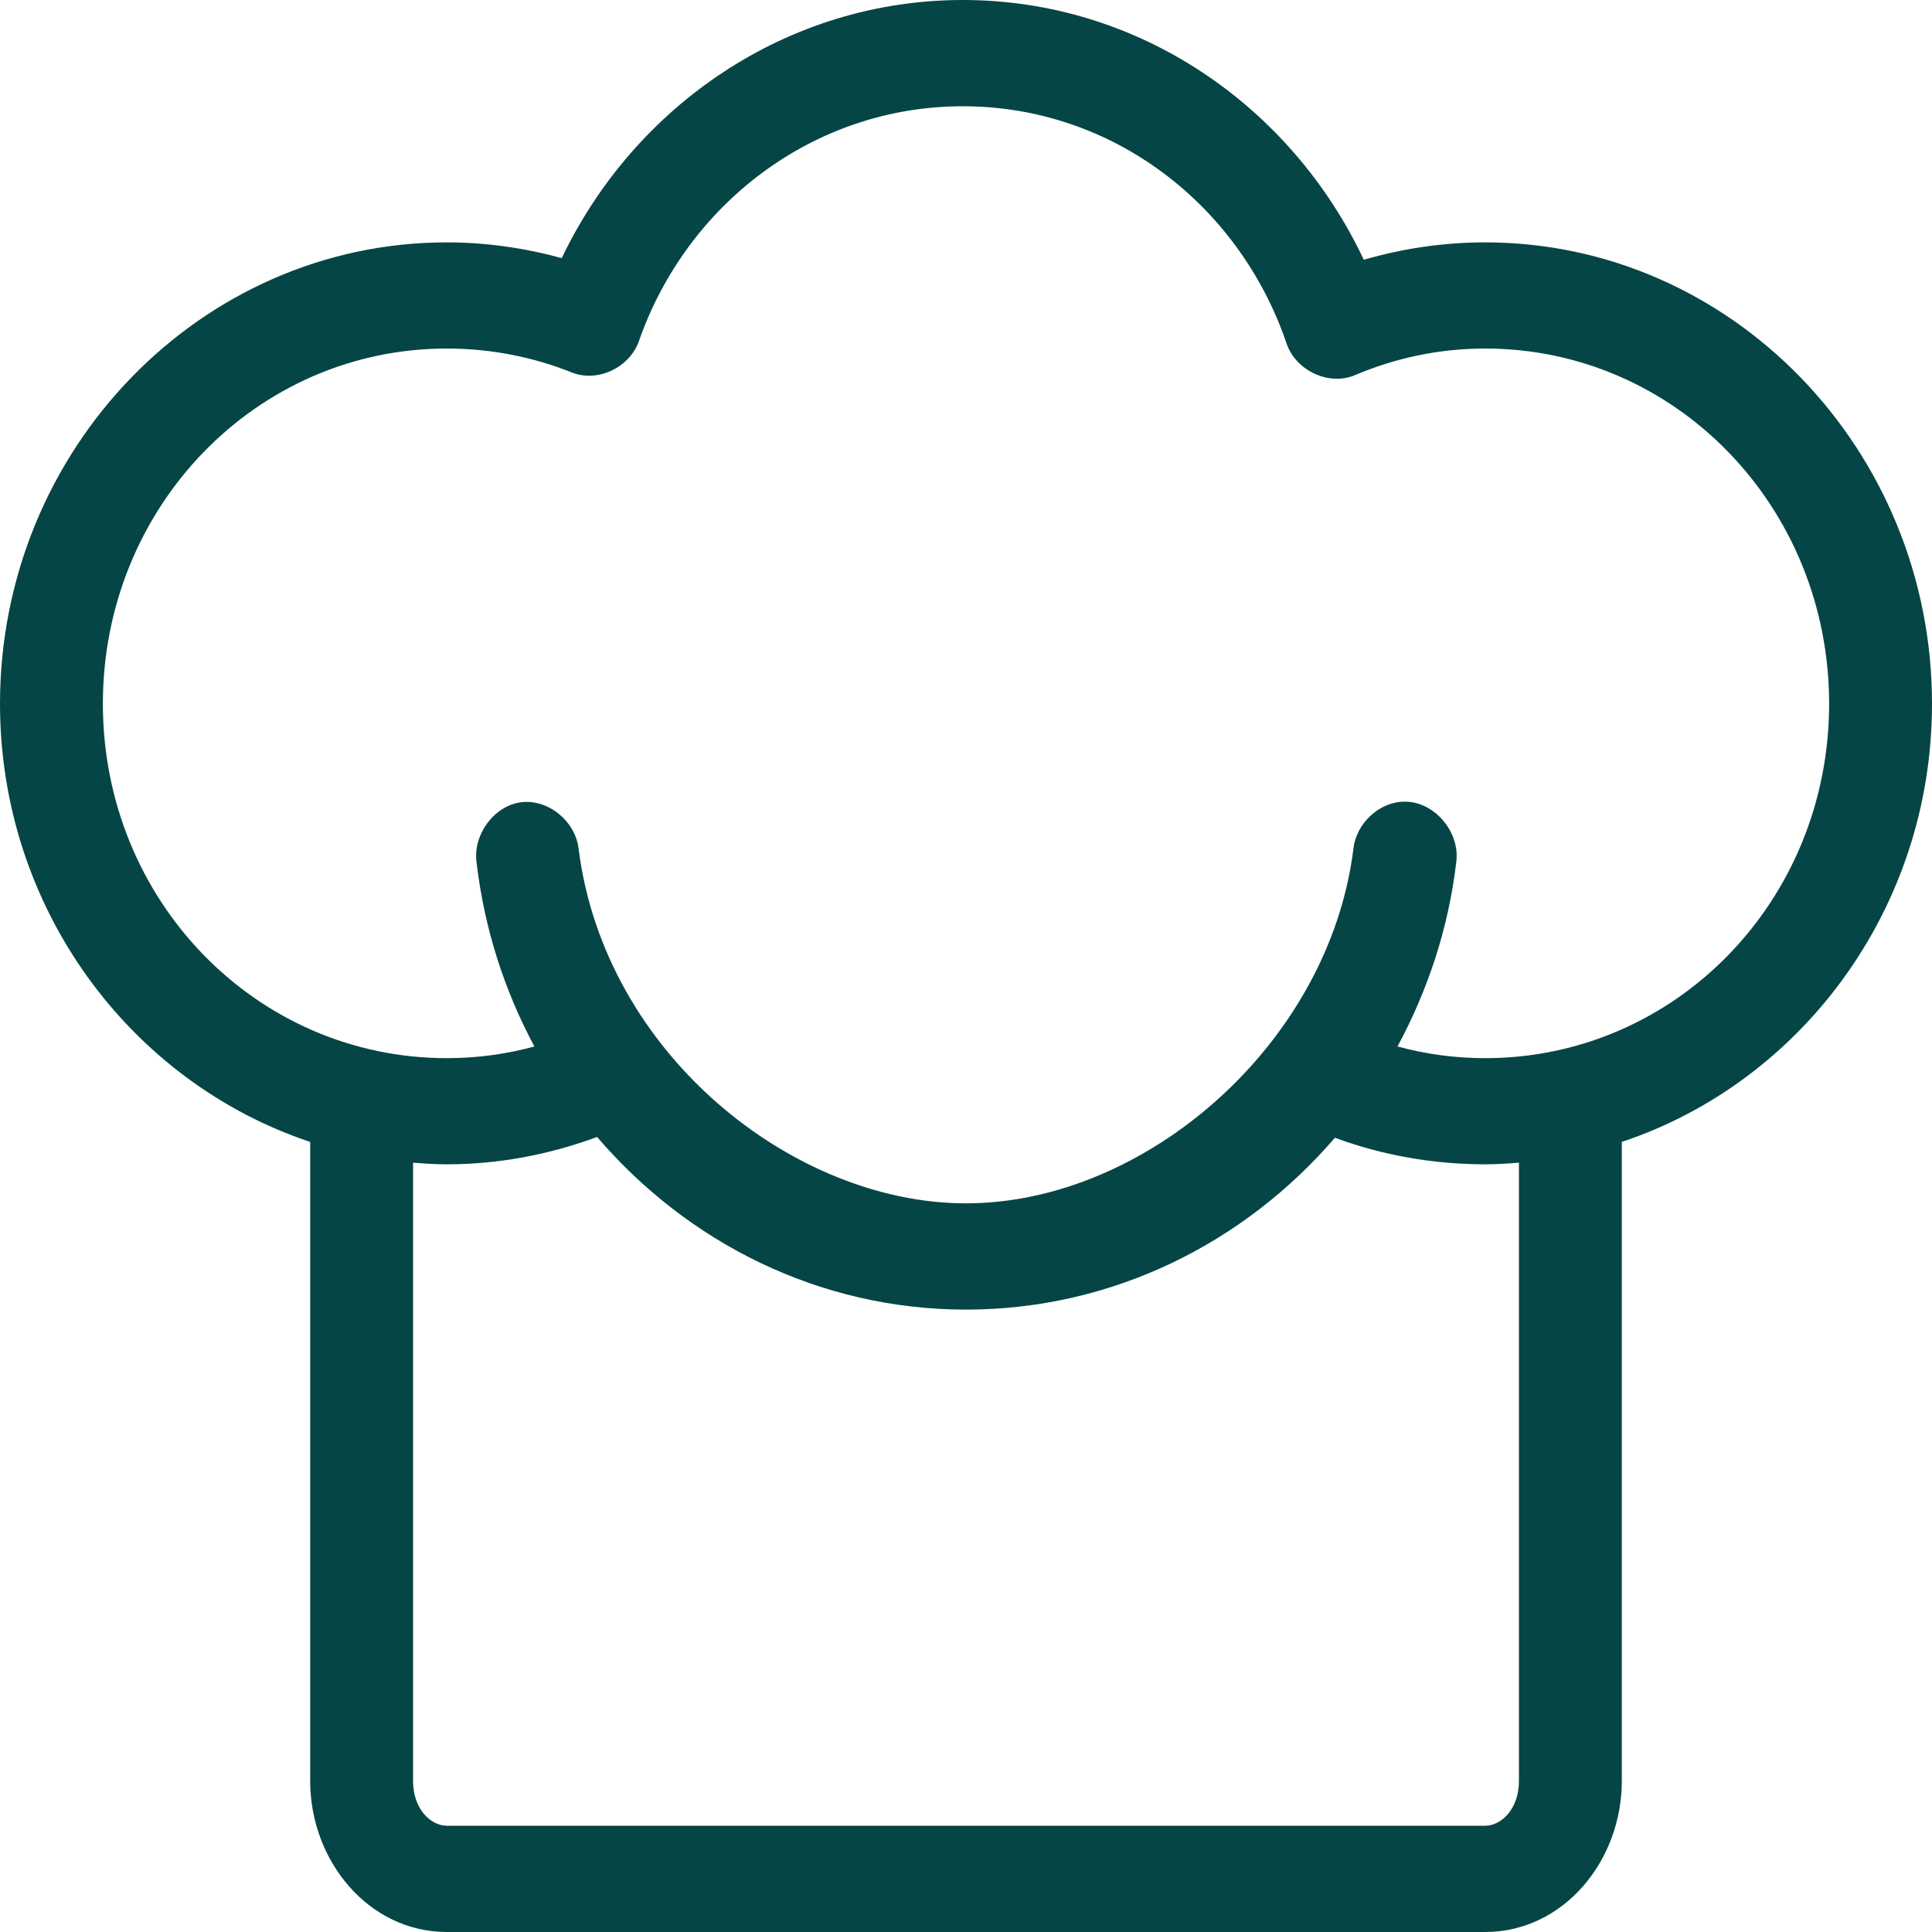 <?xml version="1.0" encoding="utf-8"?>
<svg width="20px" height="20px" viewBox="0 0 20 20" version="1.1" xmlns:xlink="http://www.w3.org/1999/xlink" xmlns="http://www.w3.org/2000/svg">
  <desc>Created with Lunacy</desc>
  <path d="M9.967 0C8.15 0 6.57 1.092 5.815 2.672C5.435 2.568 5.036 2.509 4.626 2.509C2.078 2.509 0 4.654 0 7.285C0 9.407 1.353 11.202 3.211 11.821L3.211 18.436C3.211 19.265 3.816 20 4.626 20L15.374 20C16.184 20 16.789 19.265 16.789 18.436L16.789 11.821C18.647 11.202 20 9.407 20 7.285C20 4.654 17.922 2.509 15.374 2.509C14.942 2.509 14.517 2.573 14.118 2.689C13.368 1.098 11.79 0 9.967 0ZM9.967 1.1C11.524 1.1 12.834 2.128 13.319 3.557C13.415 3.839 13.76 3.998 14.027 3.883C14.443 3.707 14.895 3.608 15.374 3.608C17.347 3.608 18.935 5.248 18.935 7.285C18.935 9.322 17.347 10.954 15.374 10.954C15.06 10.954 14.757 10.912 14.467 10.833C14.779 10.253 14.994 9.614 15.075 8.926C15.118 8.614 14.848 8.296 14.542 8.299C14.282 8.297 14.039 8.521 14.01 8.789C13.759 10.805 11.858 12.457 10 12.457C8.215 12.457 6.259 10.913 5.99 8.789C5.958 8.5 5.673 8.269 5.394 8.305C5.115 8.341 4.895 8.639 4.933 8.926C5.014 9.614 5.221 10.253 5.532 10.833C5.243 10.912 4.94 10.954 4.626 10.954C2.653 10.954 1.065 9.322 1.065 7.285C1.065 5.248 2.653 3.608 4.626 3.608C5.083 3.608 5.523 3.697 5.923 3.857C6.187 3.961 6.518 3.805 6.614 3.531C7.107 2.117 8.42 1.1 9.967 1.1ZM6.181 11.77C7.118 12.863 8.479 13.557 10 13.557C11.518 13.557 12.882 12.867 13.819 11.778C14.307 11.958 14.832 12.053 15.374 12.053C15.492 12.053 15.609 12.045 15.724 12.036L15.724 18.436C15.724 18.729 15.54 18.9 15.374 18.9L4.626 18.9C4.46 18.9 4.276 18.729 4.276 18.436L4.276 12.036C4.393 12.045 4.506 12.053 4.626 12.053C5.17 12.053 5.692 11.95 6.181 11.77Z" id="Shape" fill="#064545" stroke="none" />
</svg>